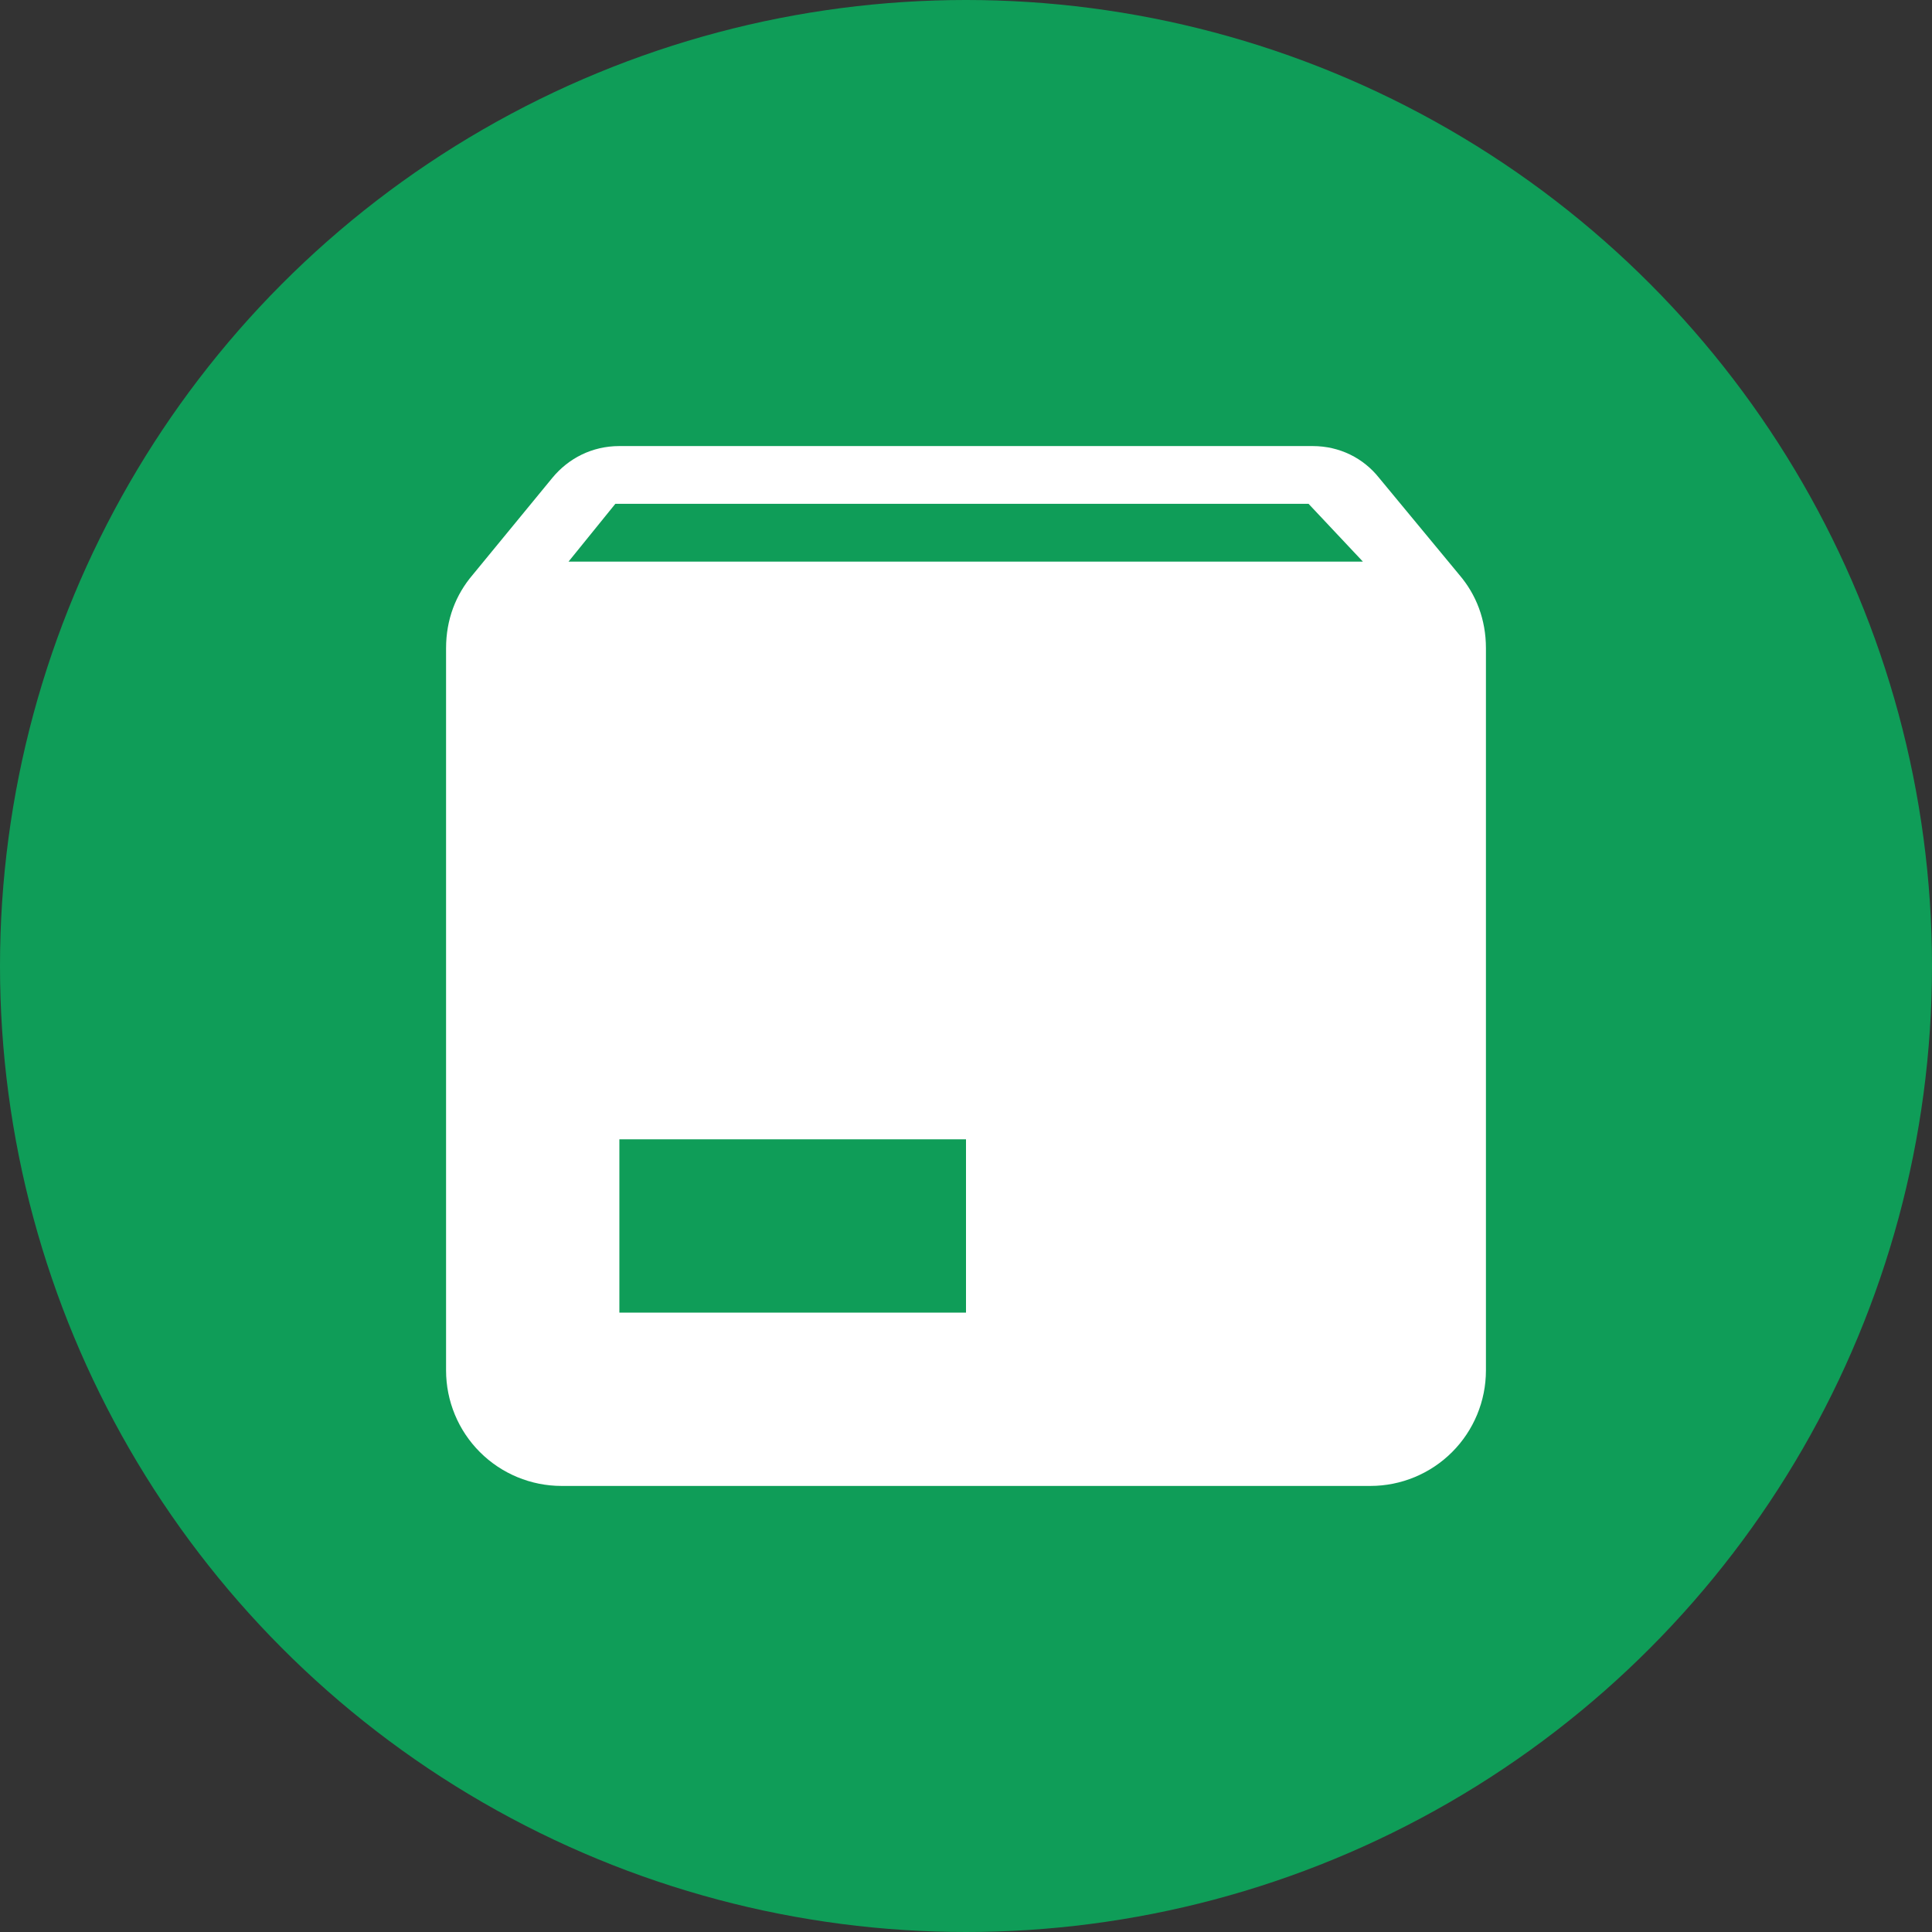<svg width="170" height="170" viewBox="0 0 170 170" fill="none" xmlns="http://www.w3.org/2000/svg">
<rect x="0" y="0" width="170" height="170" fill="#333333" stroke="none"/>
<circle cx="85" cy="85" r="85" fill="#0F9D58"/>
<path d="M50.027 49.417H119.923L115.144 44.333H54.144L50.027 49.417V49.417ZM128.412 50.586C129.886 52.314 130.75 54.5 130.75 57.042V120.583C130.75 123.28 129.679 125.866 127.772 127.772C125.866 129.679 123.28 130.75 120.583 130.75H49.417C46.72 130.75 44.134 129.679 42.228 127.772C40.321 125.866 39.25 123.28 39.25 120.583V57.042C39.25 54.5 40.114 52.314 41.588 50.586L48.603 42.046C50.027 40.318 52.111 39.25 54.5 39.25H115.5C117.889 39.25 119.973 40.318 121.346 42.046L128.412 50.586V50.586ZM54.5 115.5H85V100.25H54.5V115.5Z" fill="white"/>
</svg>
